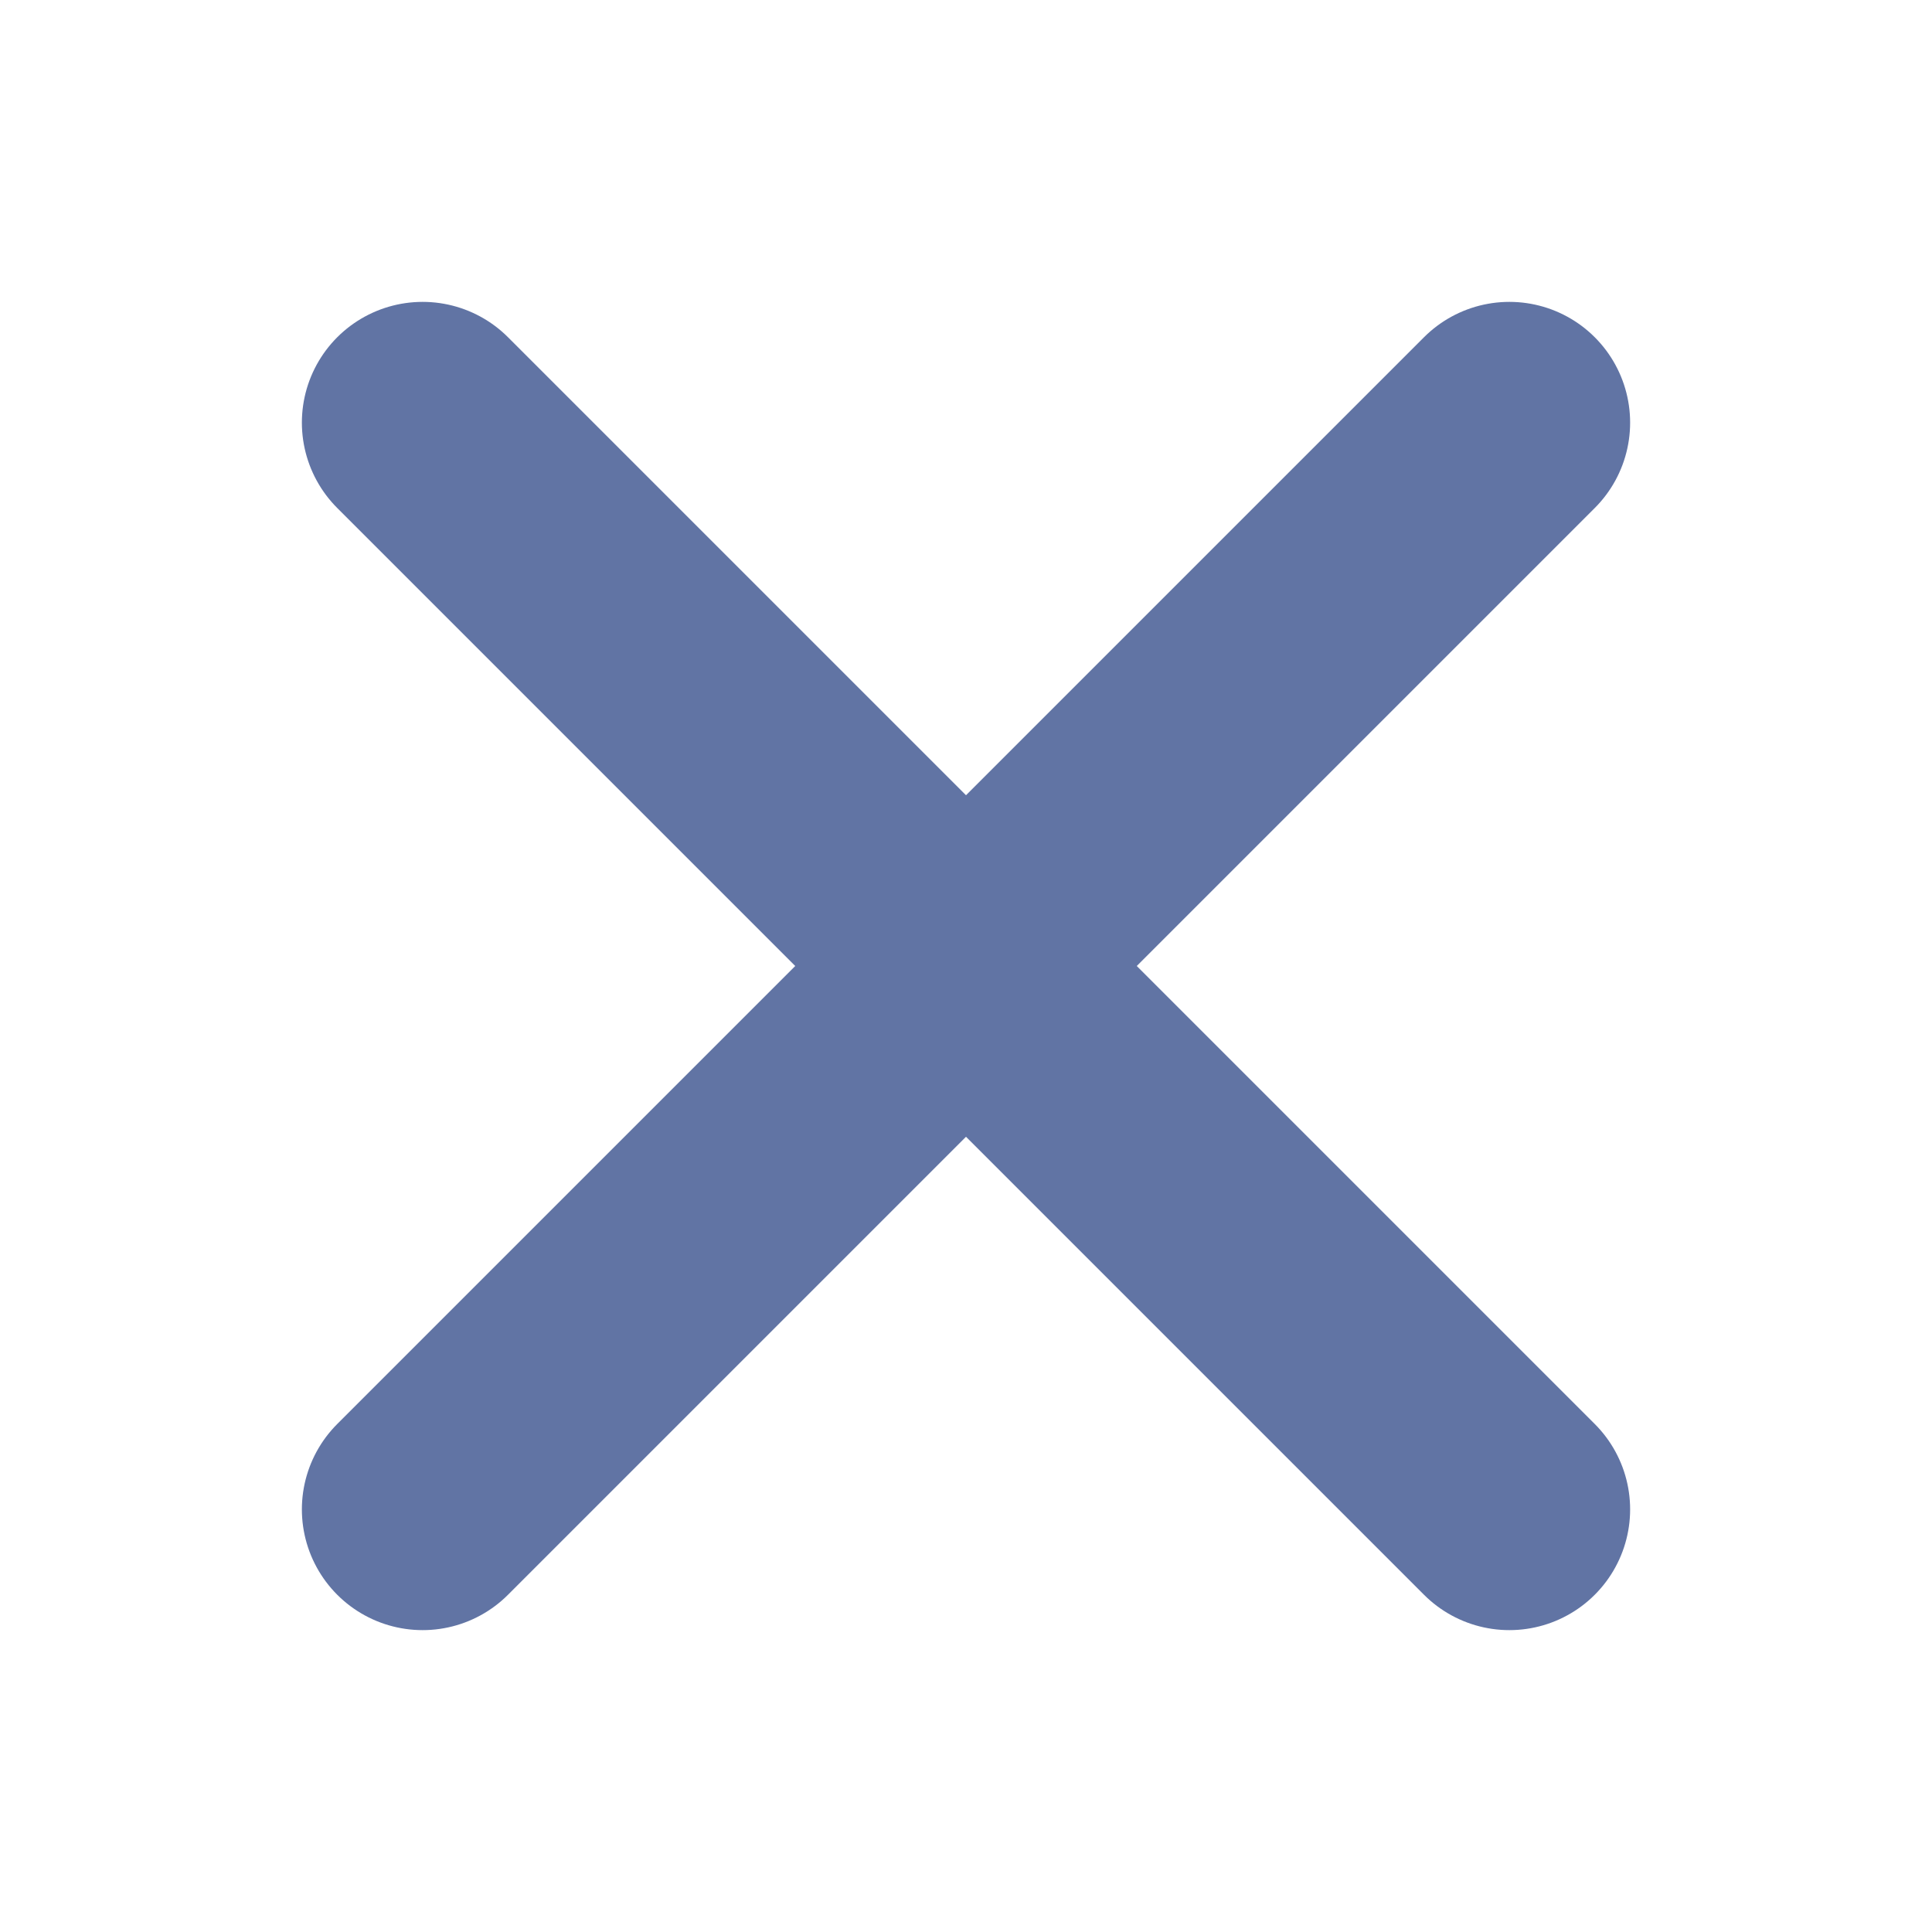 <svg width="12" height="12" viewBox="0 0 12 12" fill="none" xmlns="http://www.w3.org/2000/svg">
<path d="M9.375 2.625L2.625 9.375" stroke="#6174A4" stroke-width="1.5" stroke-linecap="round" stroke-linejoin="round"/>
<path d="M9.375 9.375L2.625 2.625" stroke="#6174A4" stroke-width="1.5" stroke-linecap="round" stroke-linejoin="round"/>
</svg>
